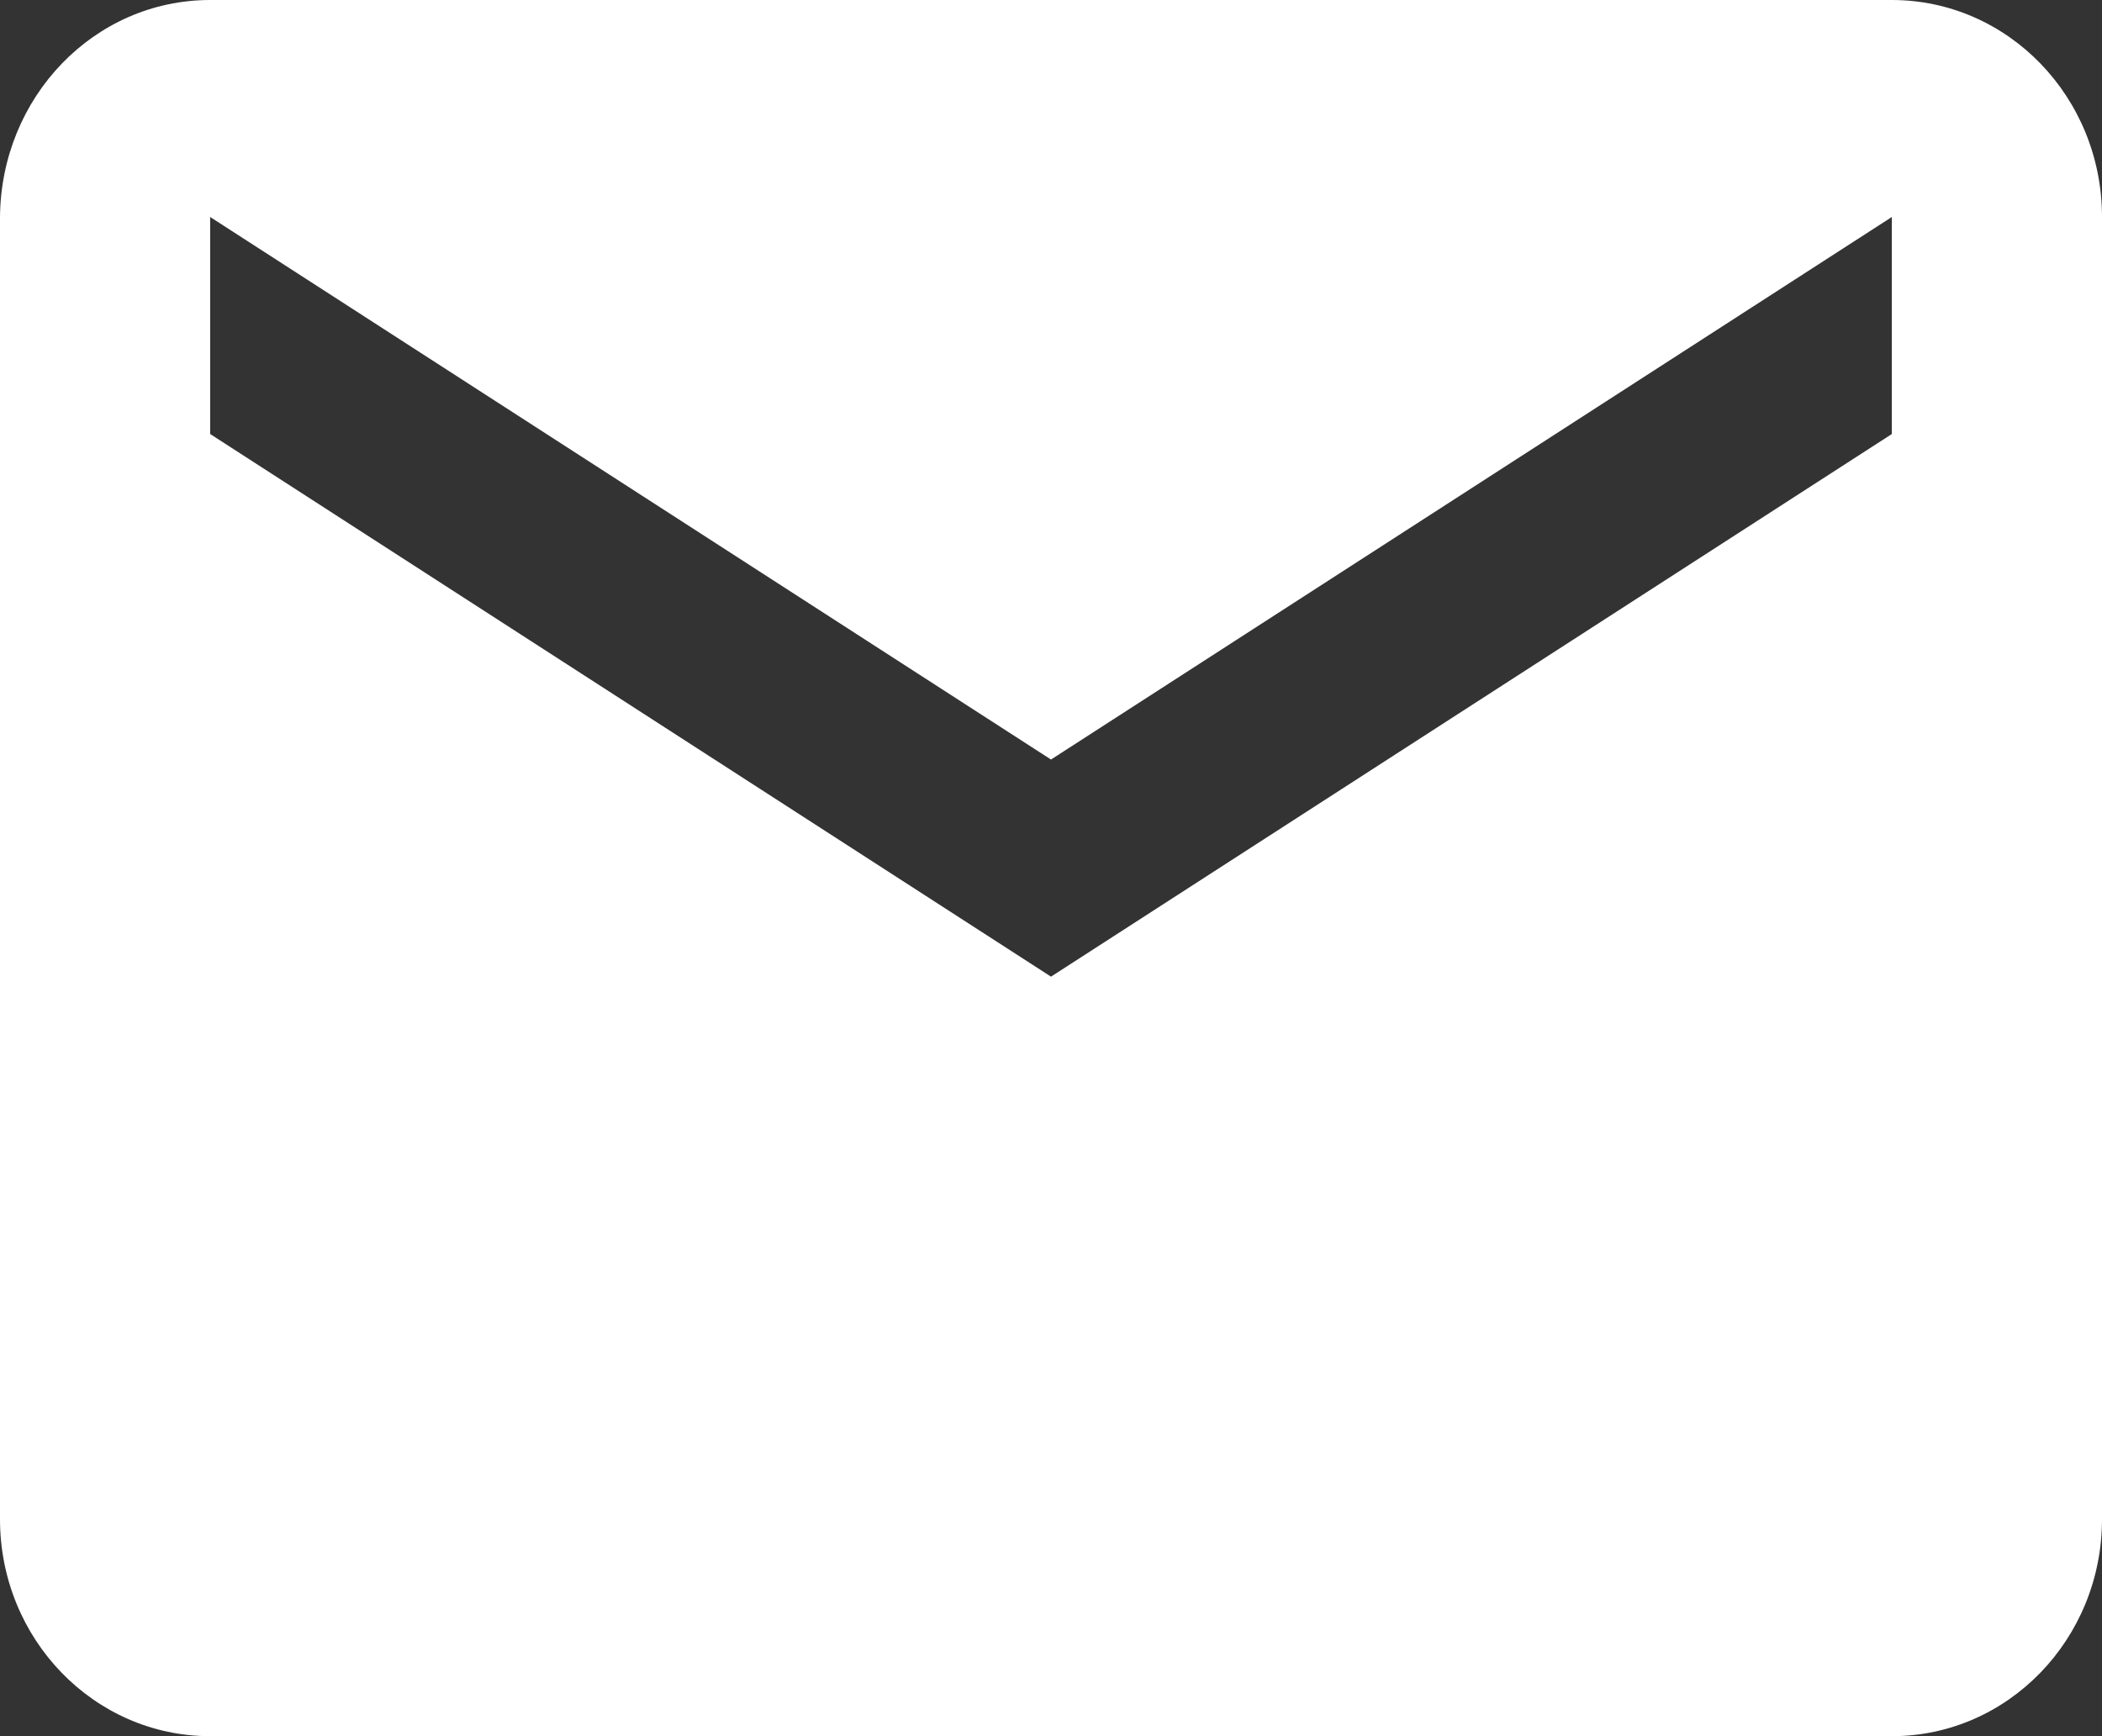 ﻿<?xml version="1.0" encoding="utf-8"?>
<svg version="1.1" xmlns:xlink="http://www.w3.org/1999/xlink" width="23px" height="19px" xmlns="http://www.w3.org/2000/svg">
  <rect width="100%" height="100%" fill="#333333" stroke="none"/>
  <g transform="matrix(1 0 0 1 -674 -1491 )">
    <path d="M 23 2.375  C 23 1.063  21.971 0  20.7 0  L 2.3 0  C 1.029 0  0.011 1.063  0 2.375  L 0 16.625  C 0 17.937  1.029 19  2.3 19  L 20.7 19  C 21.971 19  23 17.937  23 16.625  L 23 2.375  Z M 20.7 2.375  L 20.7 4.75  L 11.5 10.688  L 2.3 4.75  L 2.3 2.375  L 11.5 8.312  L 20.7 2.375  Z " fill-rule="nonzero" fill="#ffffff" stroke="none" transform="matrix(1 0 0 1 674 1491 )" />
  </g>
</svg>